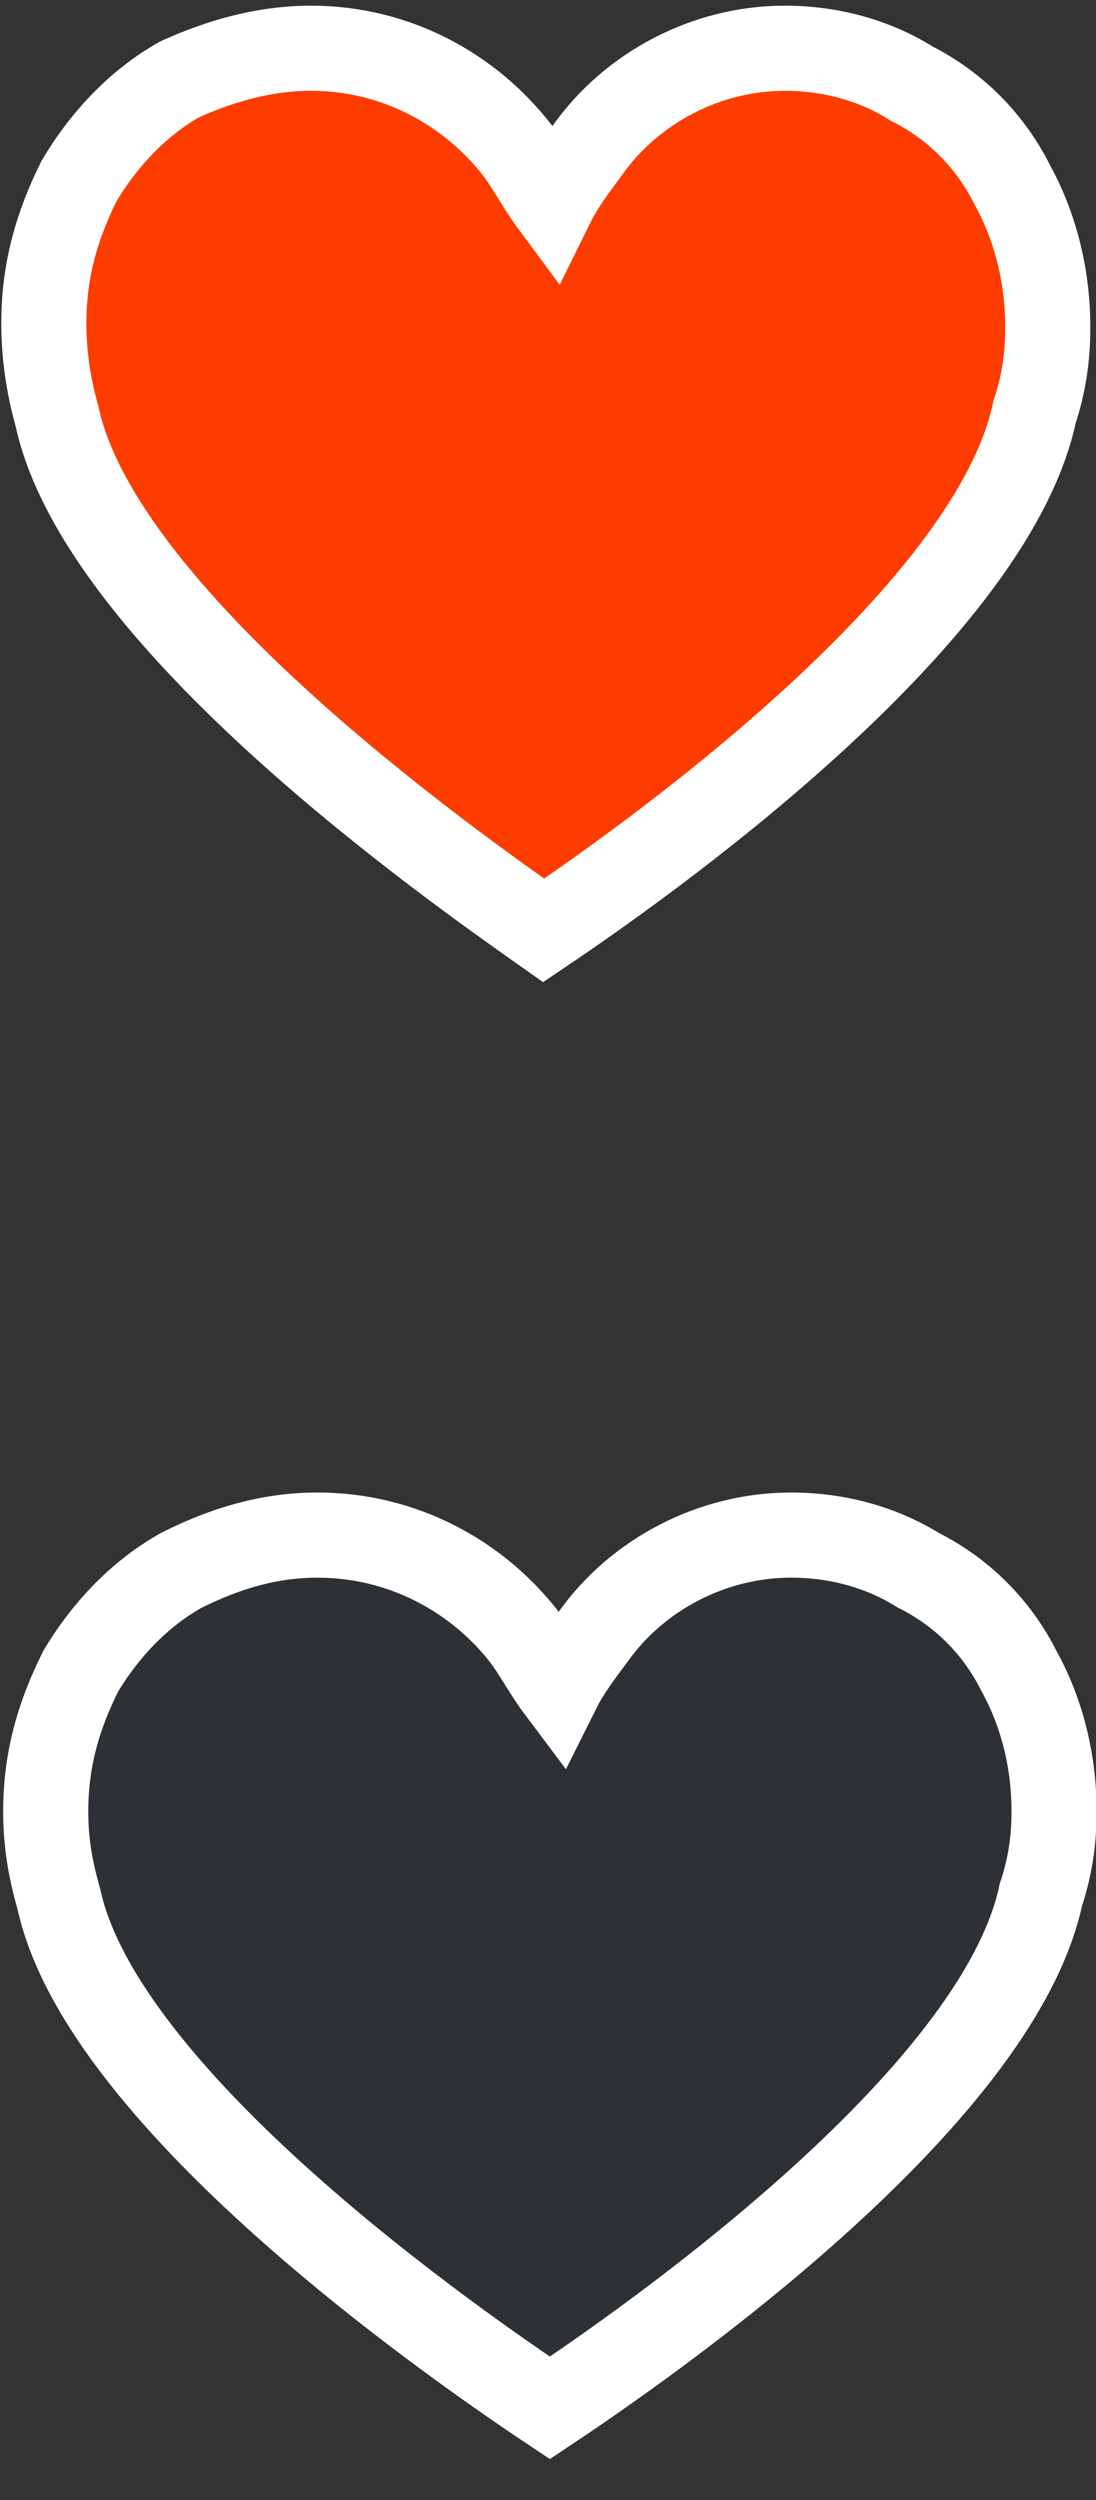 <svg width="25" height="57" xmlns="http://www.w3.org/2000/svg"><rect width="100%" height="100%" fill="#333333" stroke="none"/><path fill="none" d="M-1-1h27v59H-1z"/><g><path stroke="#fff" d="M17.9 1.1c1.1 0 2.1.303 2.9.809 1 .505 1.8 1.314 2.3 2.324.5.91.8 2.022.8 3.235 0 .707-.1 1.314-.3 1.92-1 4.75-9.1 10.411-11.2 11.826C10.4 19.8 2.3 14.14 1.3 9.49 1.1 8.782 1 8.074 1 7.367c0-1.213.3-2.224.8-3.235.6-1.01 1.4-1.82 2.3-2.324C5 1.403 6 1.1 7.1 1.1c1.9 0 3.6.91 4.7 2.325.3.404.5.808.8 1.213.2-.405.5-.809.8-1.213 1-1.415 2.7-2.325 4.5-2.325h0z" fill="#ff3c00" stroke-width="1.941"/><path stroke="#fff" d="M18.043 35c1.1 0 2.1.3 2.9.8 1 .5 1.8 1.3 2.3 2.3.5.9.8 2 .8 3.2 0 .7-.1 1.3-.3 1.9-1 4.7-9.1 10.3-11.2 11.7-2.1-1.4-10.2-7-11.2-11.6-.2-.7-.3-1.3-.3-2 0-1.2.3-2.2.8-3.2.6-1 1.4-1.8 2.3-2.3 1-.5 2-.8 3.1-.8 1.9 0 3.6.9 4.7 2.3.3.4.5.8.8 1.2.2-.4.5-.8.8-1.2 1-1.4 2.7-2.3 4.5-2.3h0z" fill="#212c3a" fill-opacity=".297" stroke-width="1.941"/></g></svg>

